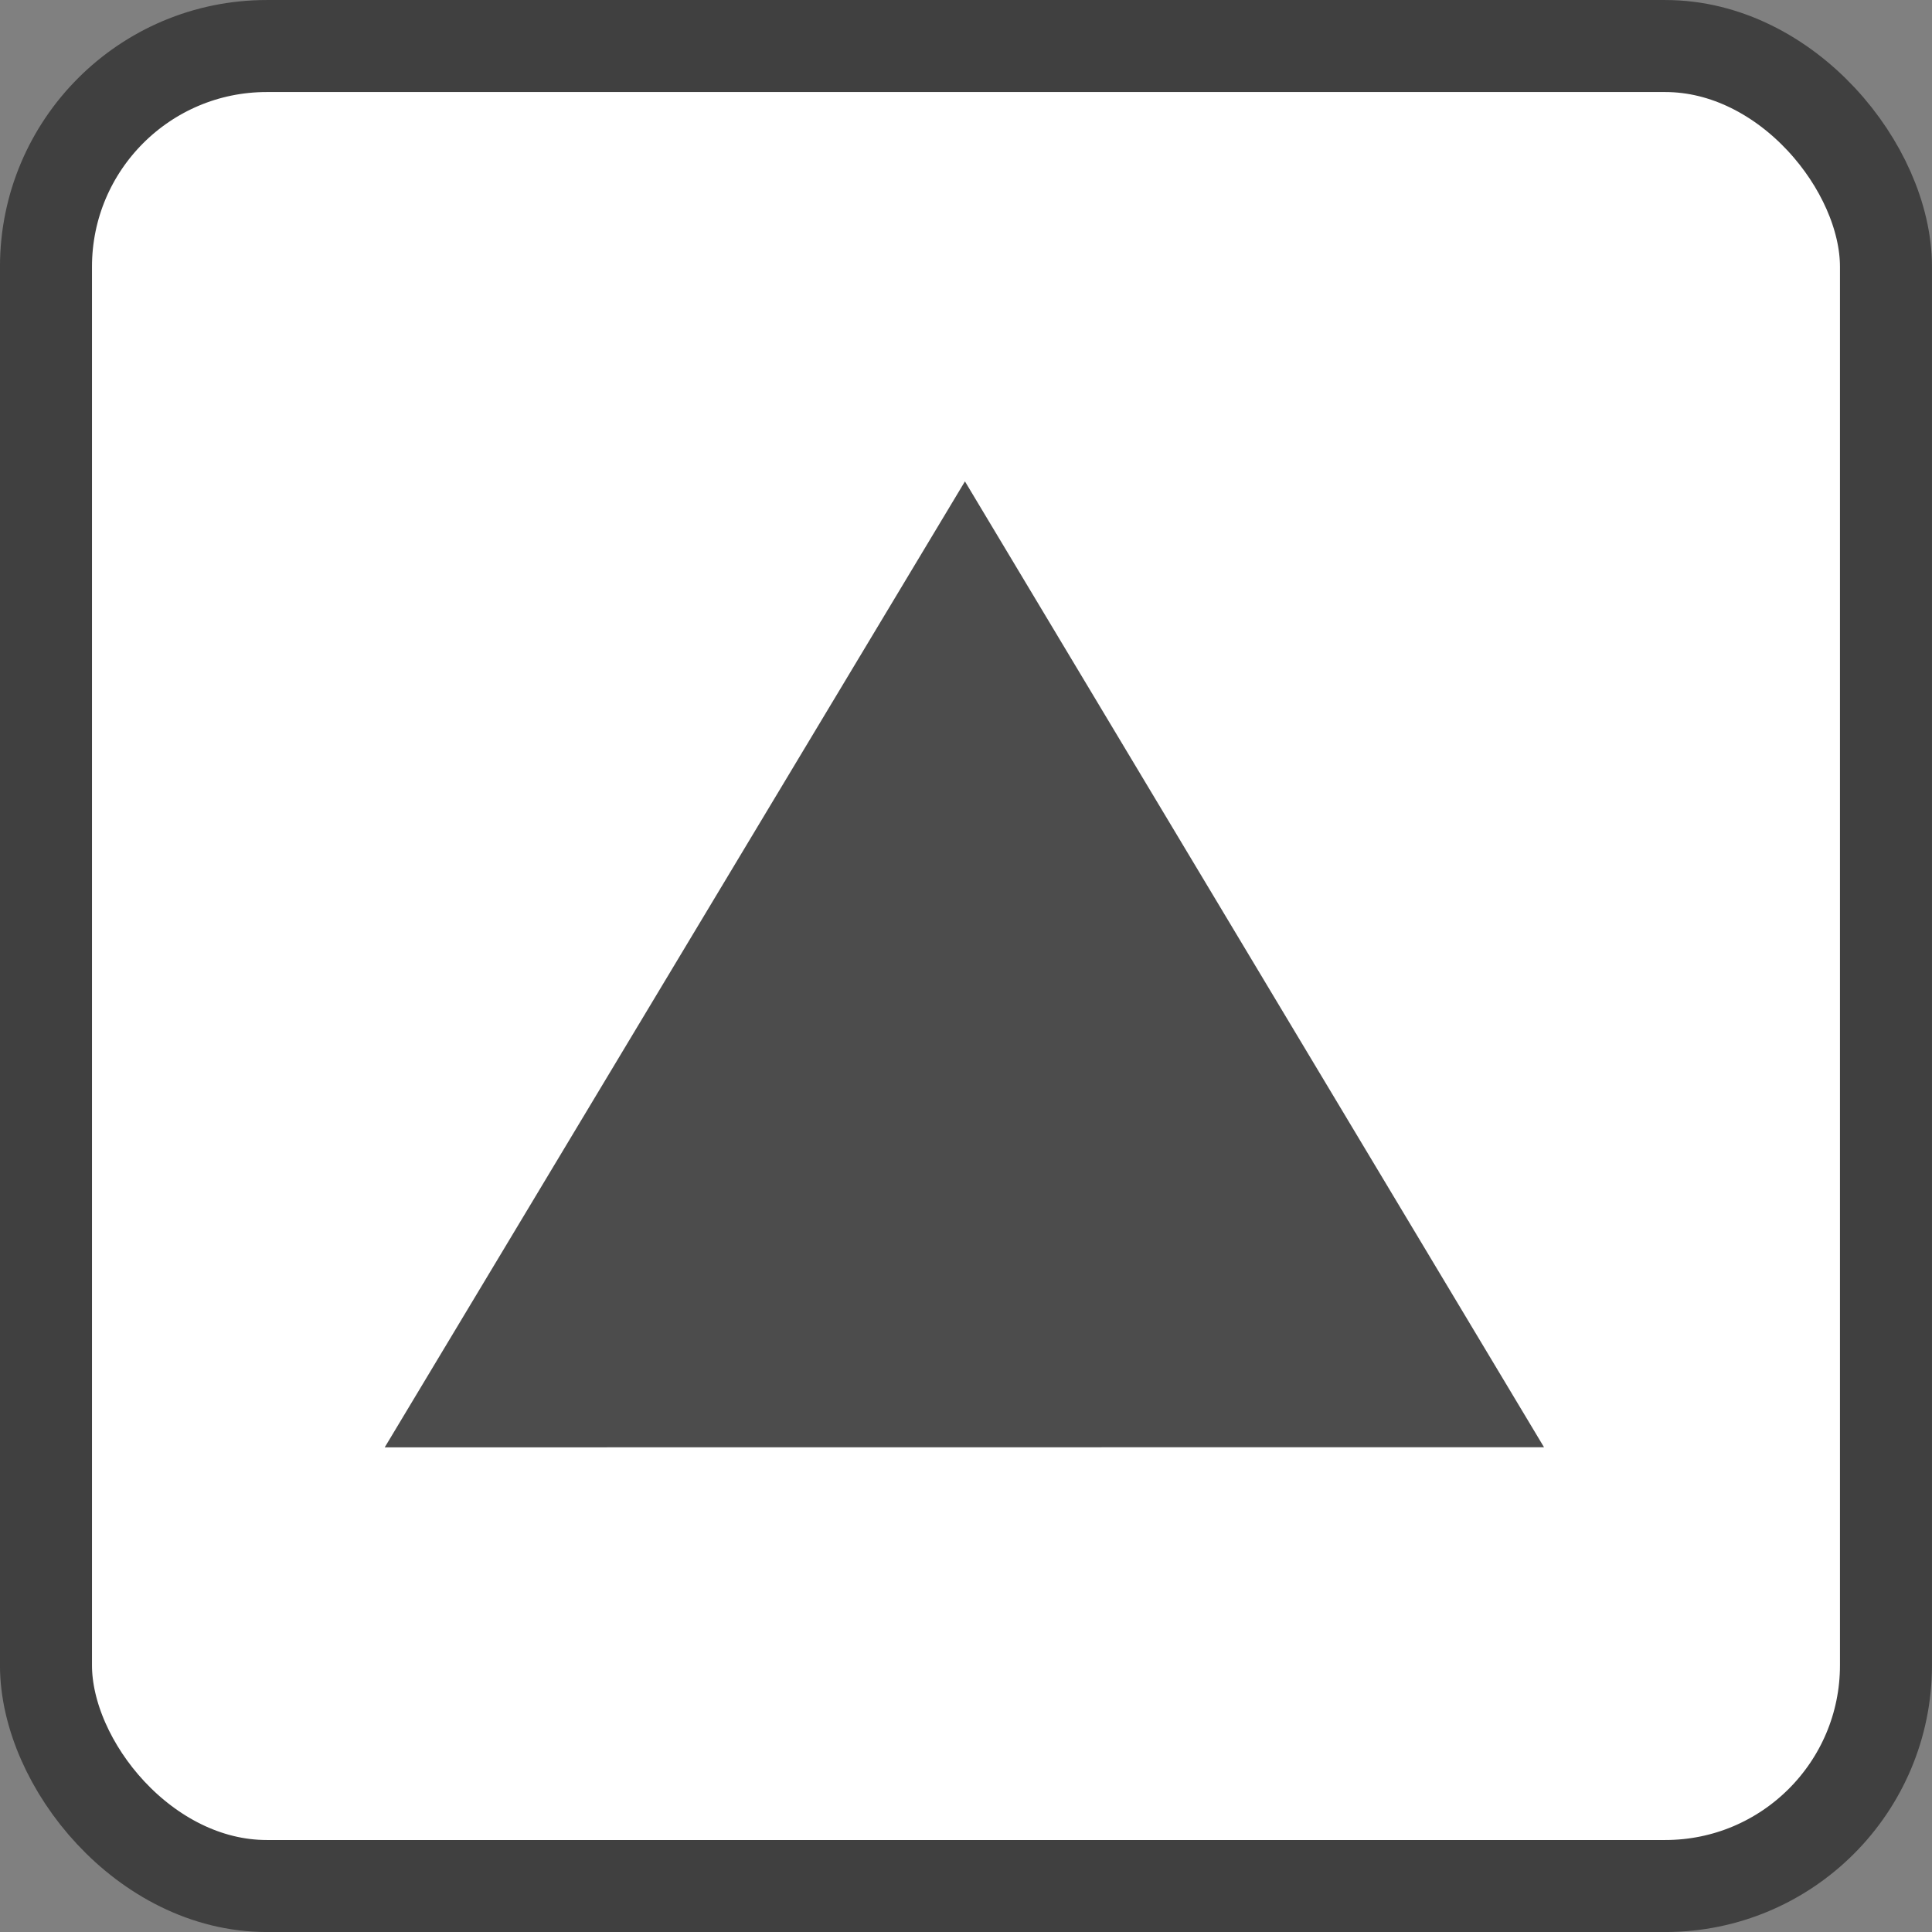 <?xml version="1.0" encoding="UTF-8" standalone="no"?>
<!-- Created with Inkscape (http://www.inkscape.org/) -->

<svg
   xmlns:dc="http://purl.org/dc/elements/1.1/"
   xmlns:cc="http://creativecommons.org/ns#"
   xmlns:rdf="http://www.w3.org/1999/02/22-rdf-syntax-ns#"
   xmlns:svg="http://www.w3.org/2000/svg"
   xmlns="http://www.w3.org/2000/svg"
   xmlns:xlink="http://www.w3.org/1999/xlink"
   xmlns:sodipodi="http://sodipodi.sourceforge.net/DTD/sodipodi-0.dtd"
   xmlns:inkscape="http://www.inkscape.org/namespaces/inkscape"
   width="40"
   height="40"
   id="svg2"
   version="1.1"
   inkscape:version="0.48.3.1 r9886"
   sodipodi:docname="up.svg"
   inkscape:export-filename="/home/cc/xenon/snes9x-gx/source/xenon/images/scrollbar_arrowup.png"
   inkscape:export-xdpi="90"
   inkscape:export-ydpi="90">
  <rect width="100%" height="100%" fill="#808080" stroke="none"/>
  <defs
     id="defs4">
    <linearGradient
       inkscape:collect="always"
       xlink:href="#linearGradient3809"
       id="linearGradient3863"
       gradientUnits="userSpaceOnUse"
       gradientTransform="matrix(0.622,0,0,0.357,-27.378,428.518)"
       x1="65"
       y1="1057.362"
       x2="65"
       y2="937.362" />
    <linearGradient
       id="linearGradient3809">
      <stop
         style="stop-color:#3a3a3a;stop-opacity:1;"
         offset="0"
         id="stop3811" />
      <stop
         id="stop3813"
         offset="0.625"
         style="stop-color:#6e6e6e;stop-opacity:1;" />
      <stop
         id="stop3815"
         offset="0.625"
         style="stop-color:#909090;stop-opacity:1;" />
      <stop
         style="stop-color:#b3b3b3;stop-opacity:1;"
         offset="0.933"
         id="stop3817" />
      <stop
         id="stop3819"
         offset="0.933"
         style="stop-color:#d9d9d9;stop-opacity:0;" />
      <stop
         style="stop-color:#ffffff;stop-opacity:0;"
         offset="1"
         id="stop3821" />
    </linearGradient>
  </defs>
  <sodipodi:namedview
     id="base"
     pagecolor="#ffffff"
     bordercolor="#666666"
     borderopacity="1.0"
     inkscape:pageopacity="0.0"
     inkscape:pageshadow="2"
     inkscape:zoom="2.8"
     inkscape:cx="7.0186816"
     inkscape:cy="117.19174"
     inkscape:document-units="px"
     inkscape:current-layer="layer1"
     showgrid="false"
     inkscape:window-width="1920"
     inkscape:window-height="1127"
     inkscape:window-x="0"
     inkscape:window-y="24"
     inkscape:window-maximized="1" />
  <g
     inkscape:label="Calque 1"
     inkscape:groupmode="layer"
     id="layer1"
     transform="translate(0,-1012.362)">
    <rect
       style="fill:#ffffff;fill-opacity:1;stroke:#404040;stroke-width:1.905;stroke-miterlimit:4;stroke-opacity:1;stroke-dasharray:none"
       id="rect3867"
       width="38.095"
       height="38.095"
       x="0.952"
       y="1013.315"
       ry="4.57"
       inkscape:export-filename="/home/cc/xenon/snes9x-gx/svg/down.png"
       inkscape:export-xdpi="90"
       inkscape:export-ydpi="90" />
    <path
       inkscape:transform-center-y="-3.3321992"
       inkscape:transform-center-x="0.0011036003"
       transform="matrix(1.107,-0.018,0.018,1.065,-122.749,930.207)"
       d="m 138.012,107.608 -10.838,-0.182 -10.838,-0.182 5.577,-9.295 5.577,-9.295 5.261,9.477 z"
       inkscape:randomized="0"
       inkscape:rounded="0"
       inkscape:flatsided="false"
       sodipodi:arg2="1.5876171"
       sodipodi:arg1="0.5404195"
       sodipodi:r2="6.2582855"
       sodipodi:r1="12.516571"
       sodipodi:cy="101.16872"
       sodipodi:cx="127.27922"
       sodipodi:sides="3"
       id="path3871"
       style="fill:#4c4c4c;fill-opacity:1;stroke:none"
       sodipodi:type="star"
       inkscape:export-filename="/home/cc/xenon/snes9x-gx/source/xenon/images/scrollbar_arrowup.png"
       inkscape:export-xdpi="90"
       inkscape:export-ydpi="90" />
  </g>
</svg>
